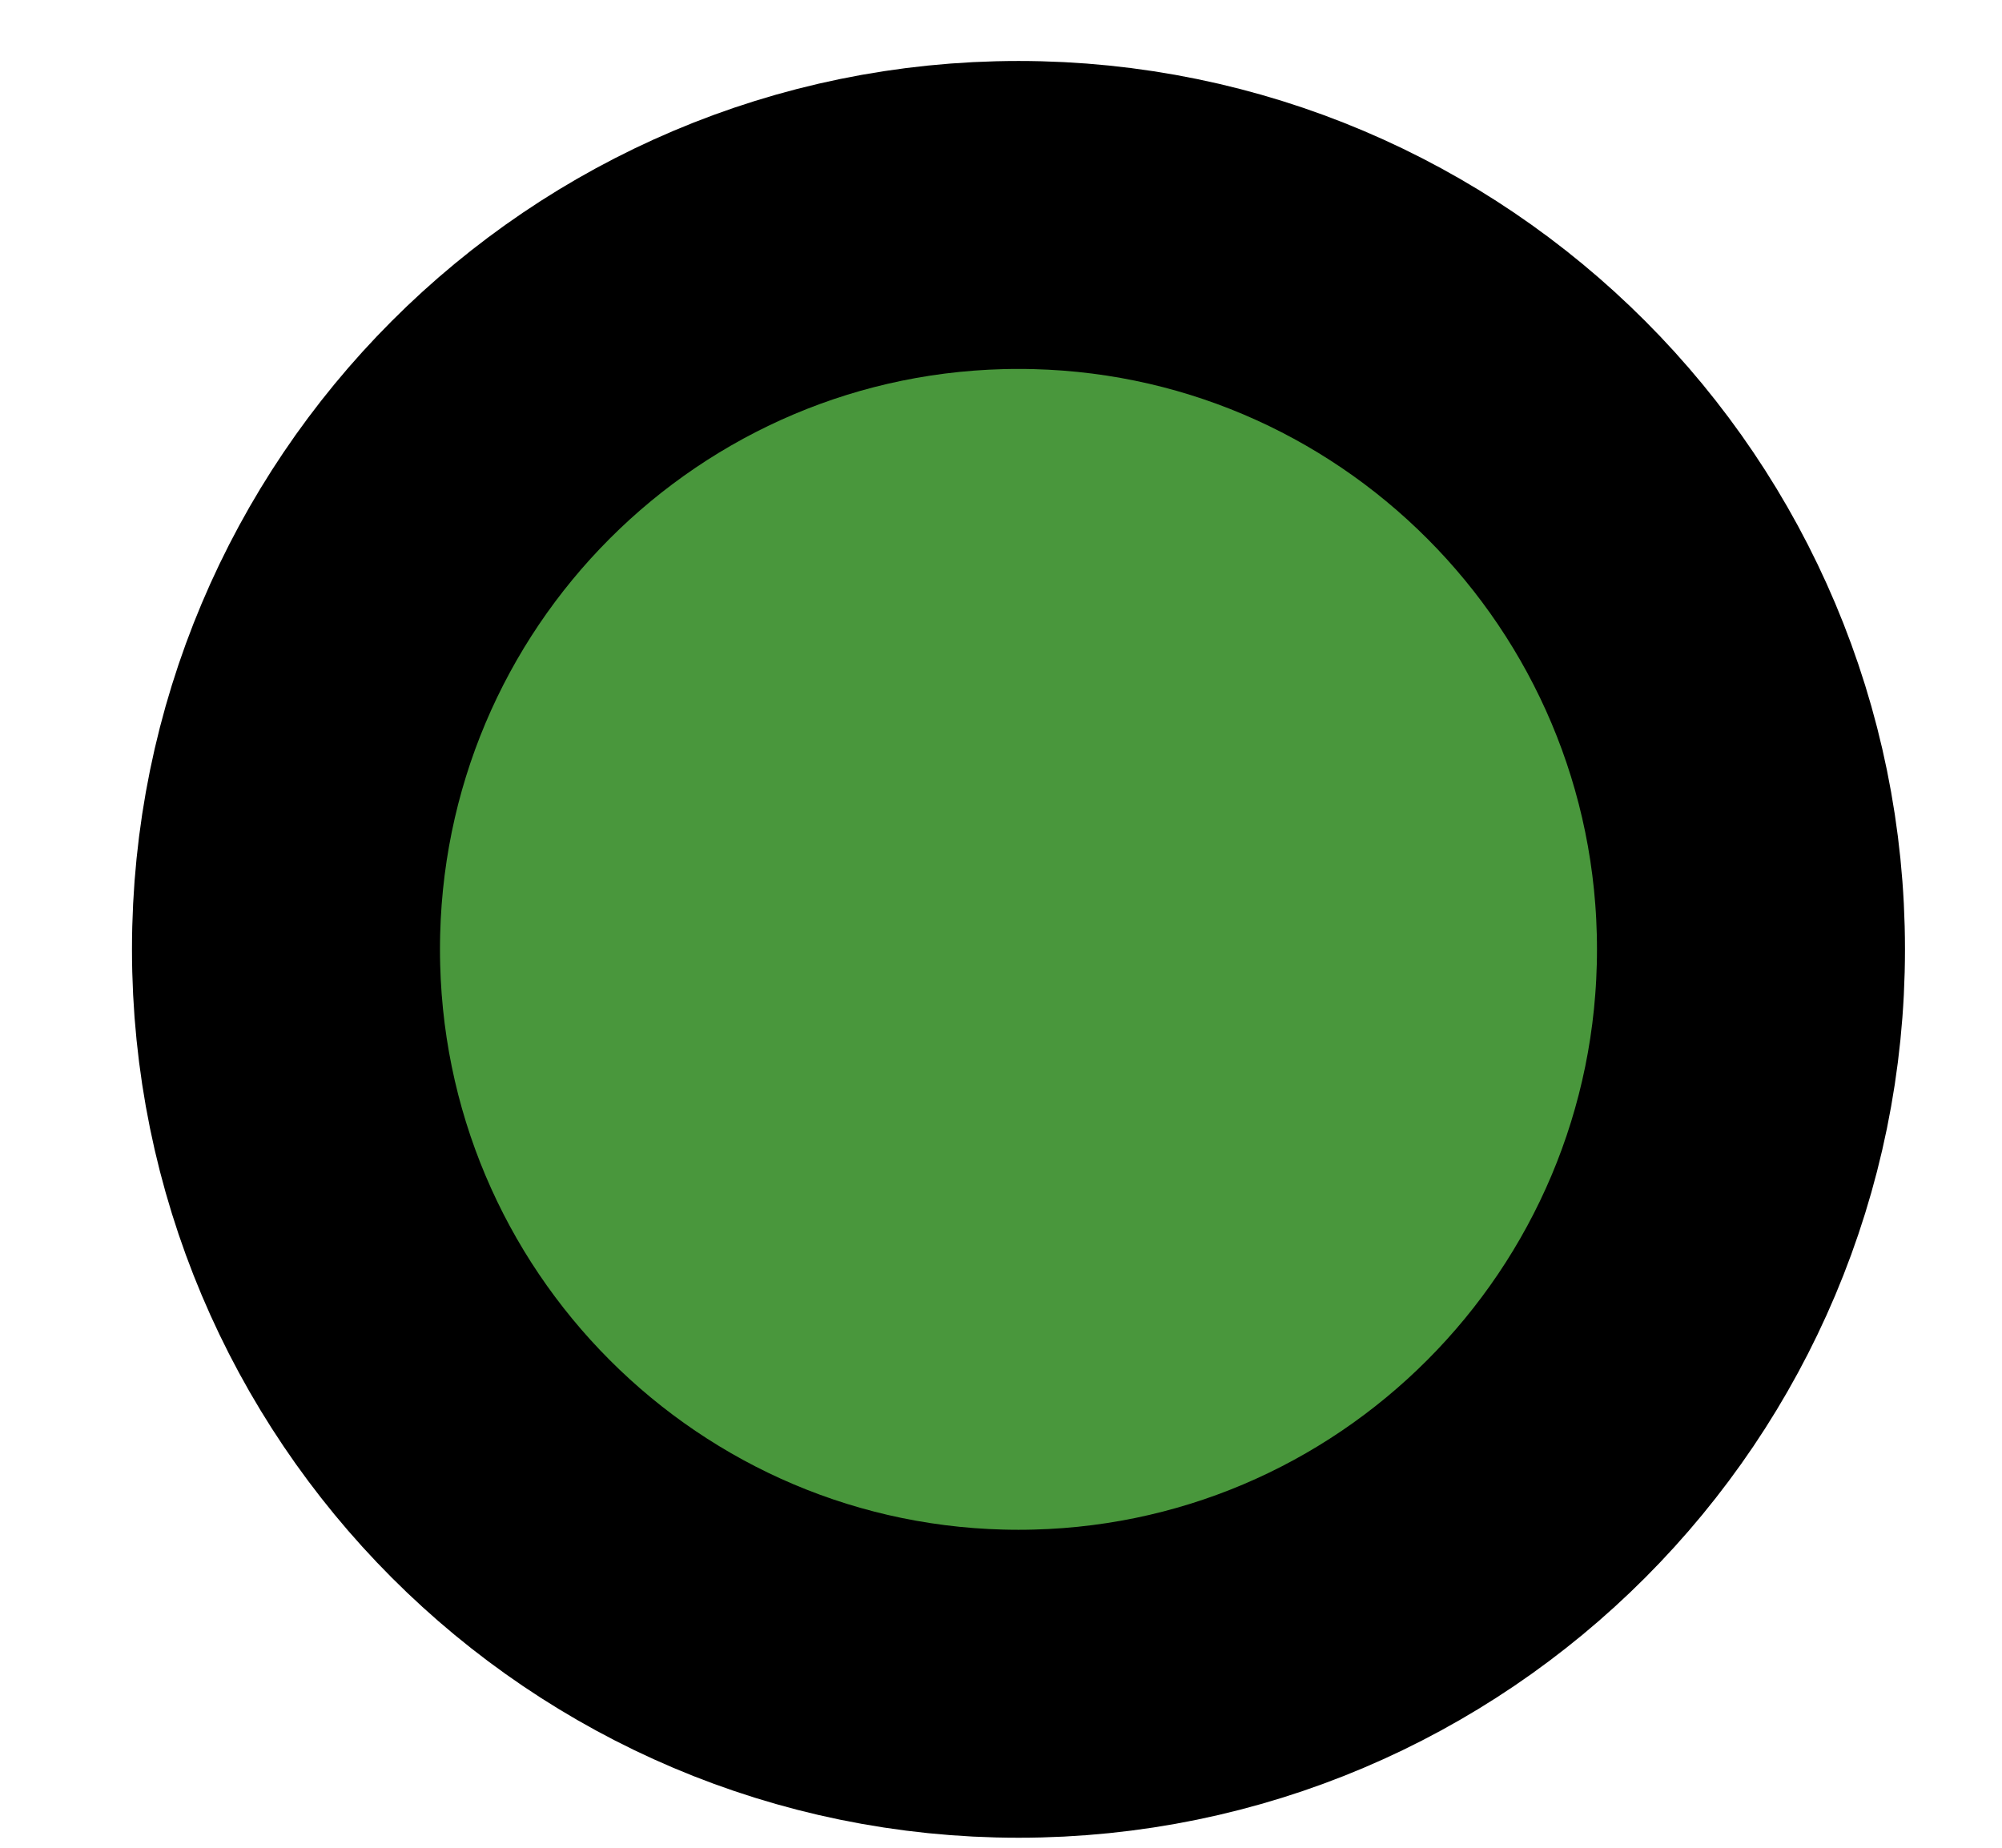 <svg width="13" height="12" viewBox="0 0 13 12" fill="none" xmlns="http://www.w3.org/2000/svg">
<path d="M11.37 6.165C11.37 8.802 9.238 10.935 6.614 10.935C3.989 10.935 1.857 8.802 1.857 6.165C1.857 3.529 3.989 1.396 6.614 1.396C9.238 1.396 11.37 3.529 11.37 6.165Z" fill="#49973C" stroke="black" stroke-width="2"/>
</svg>
